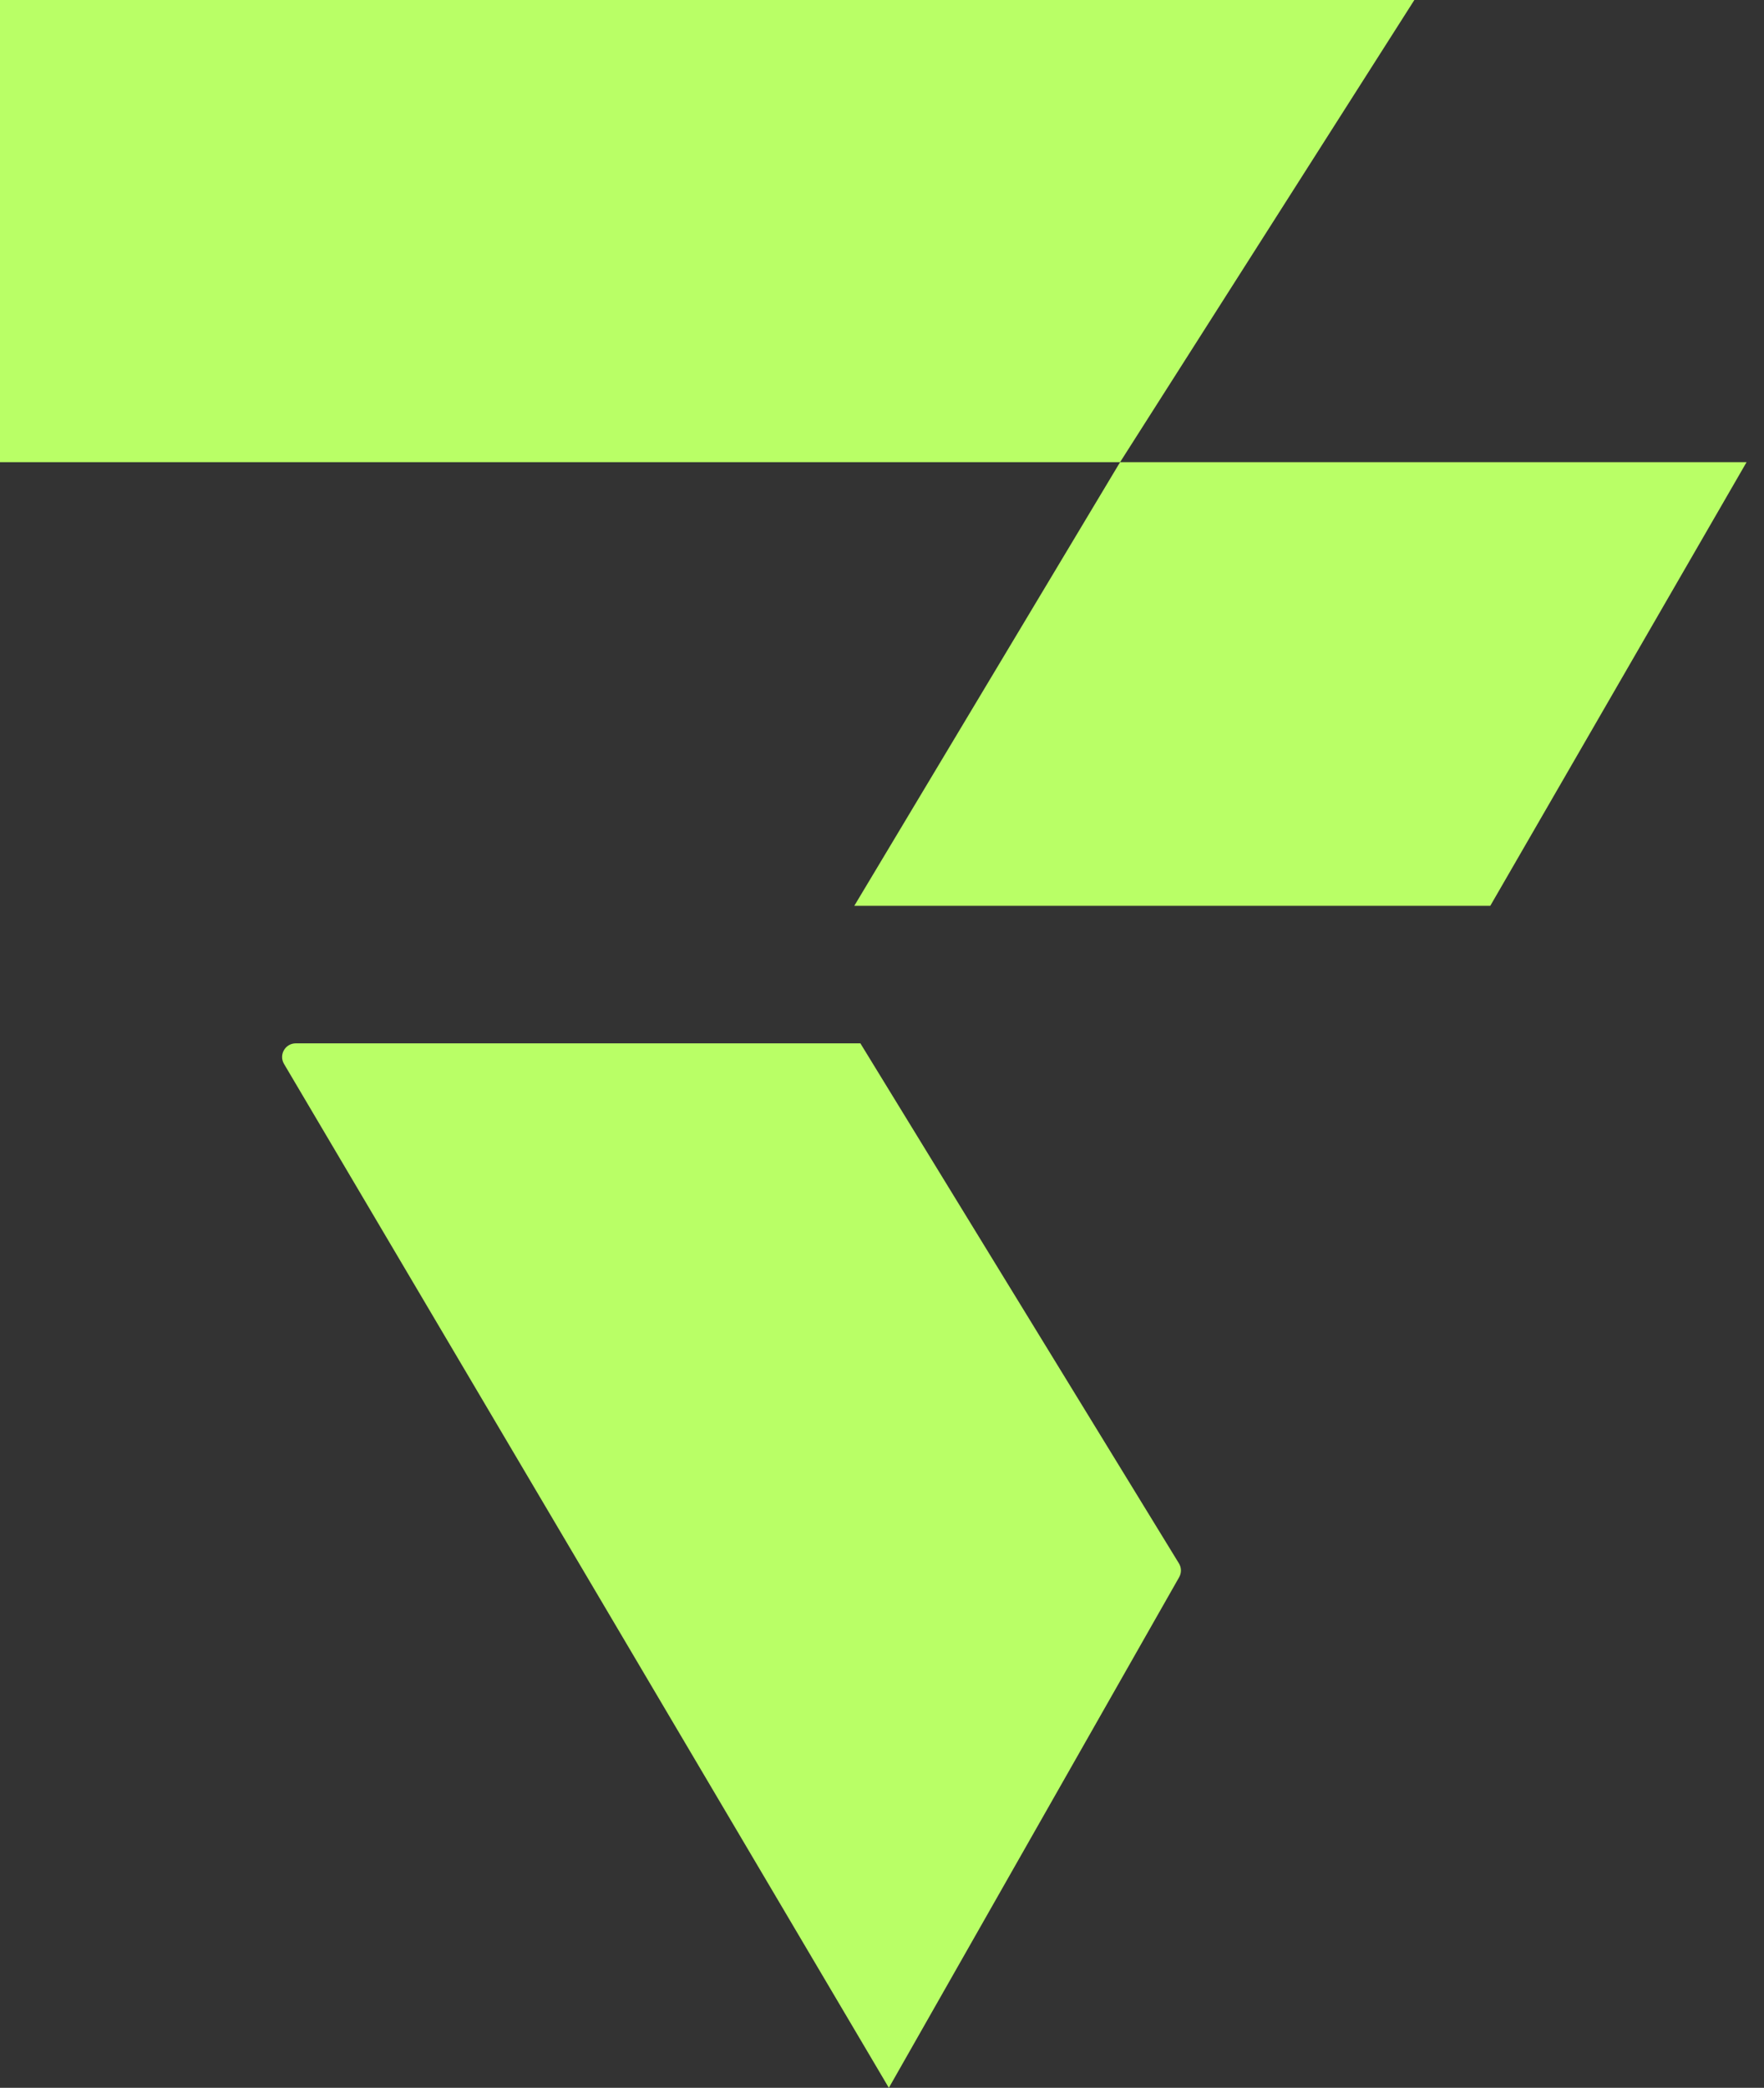 <svg width="71" height="84" viewBox="0 0 71 84" fill="none" xmlns="http://www.w3.org/2000/svg">
<rect x="0" y="0" width="71" height="84" fill="#333333" stroke="none"/>
<path d="M45.083 18.594L56.927 0H0V18.594H45.083Z" fill="#B9FF66"/>
<path d="M45.083 18.594H70.299L59.983 36.444H34.385L45.083 18.594Z" fill="#B9FF66"/>
<path d="M11.907 41.977H34.63L47.451 62.9C47.556 63.069 47.559 63.282 47.461 63.455L35.776 84L11.431 42.804C11.215 42.438 11.48 41.977 11.907 41.977Z" fill="#B9FF66"/>
</svg>
